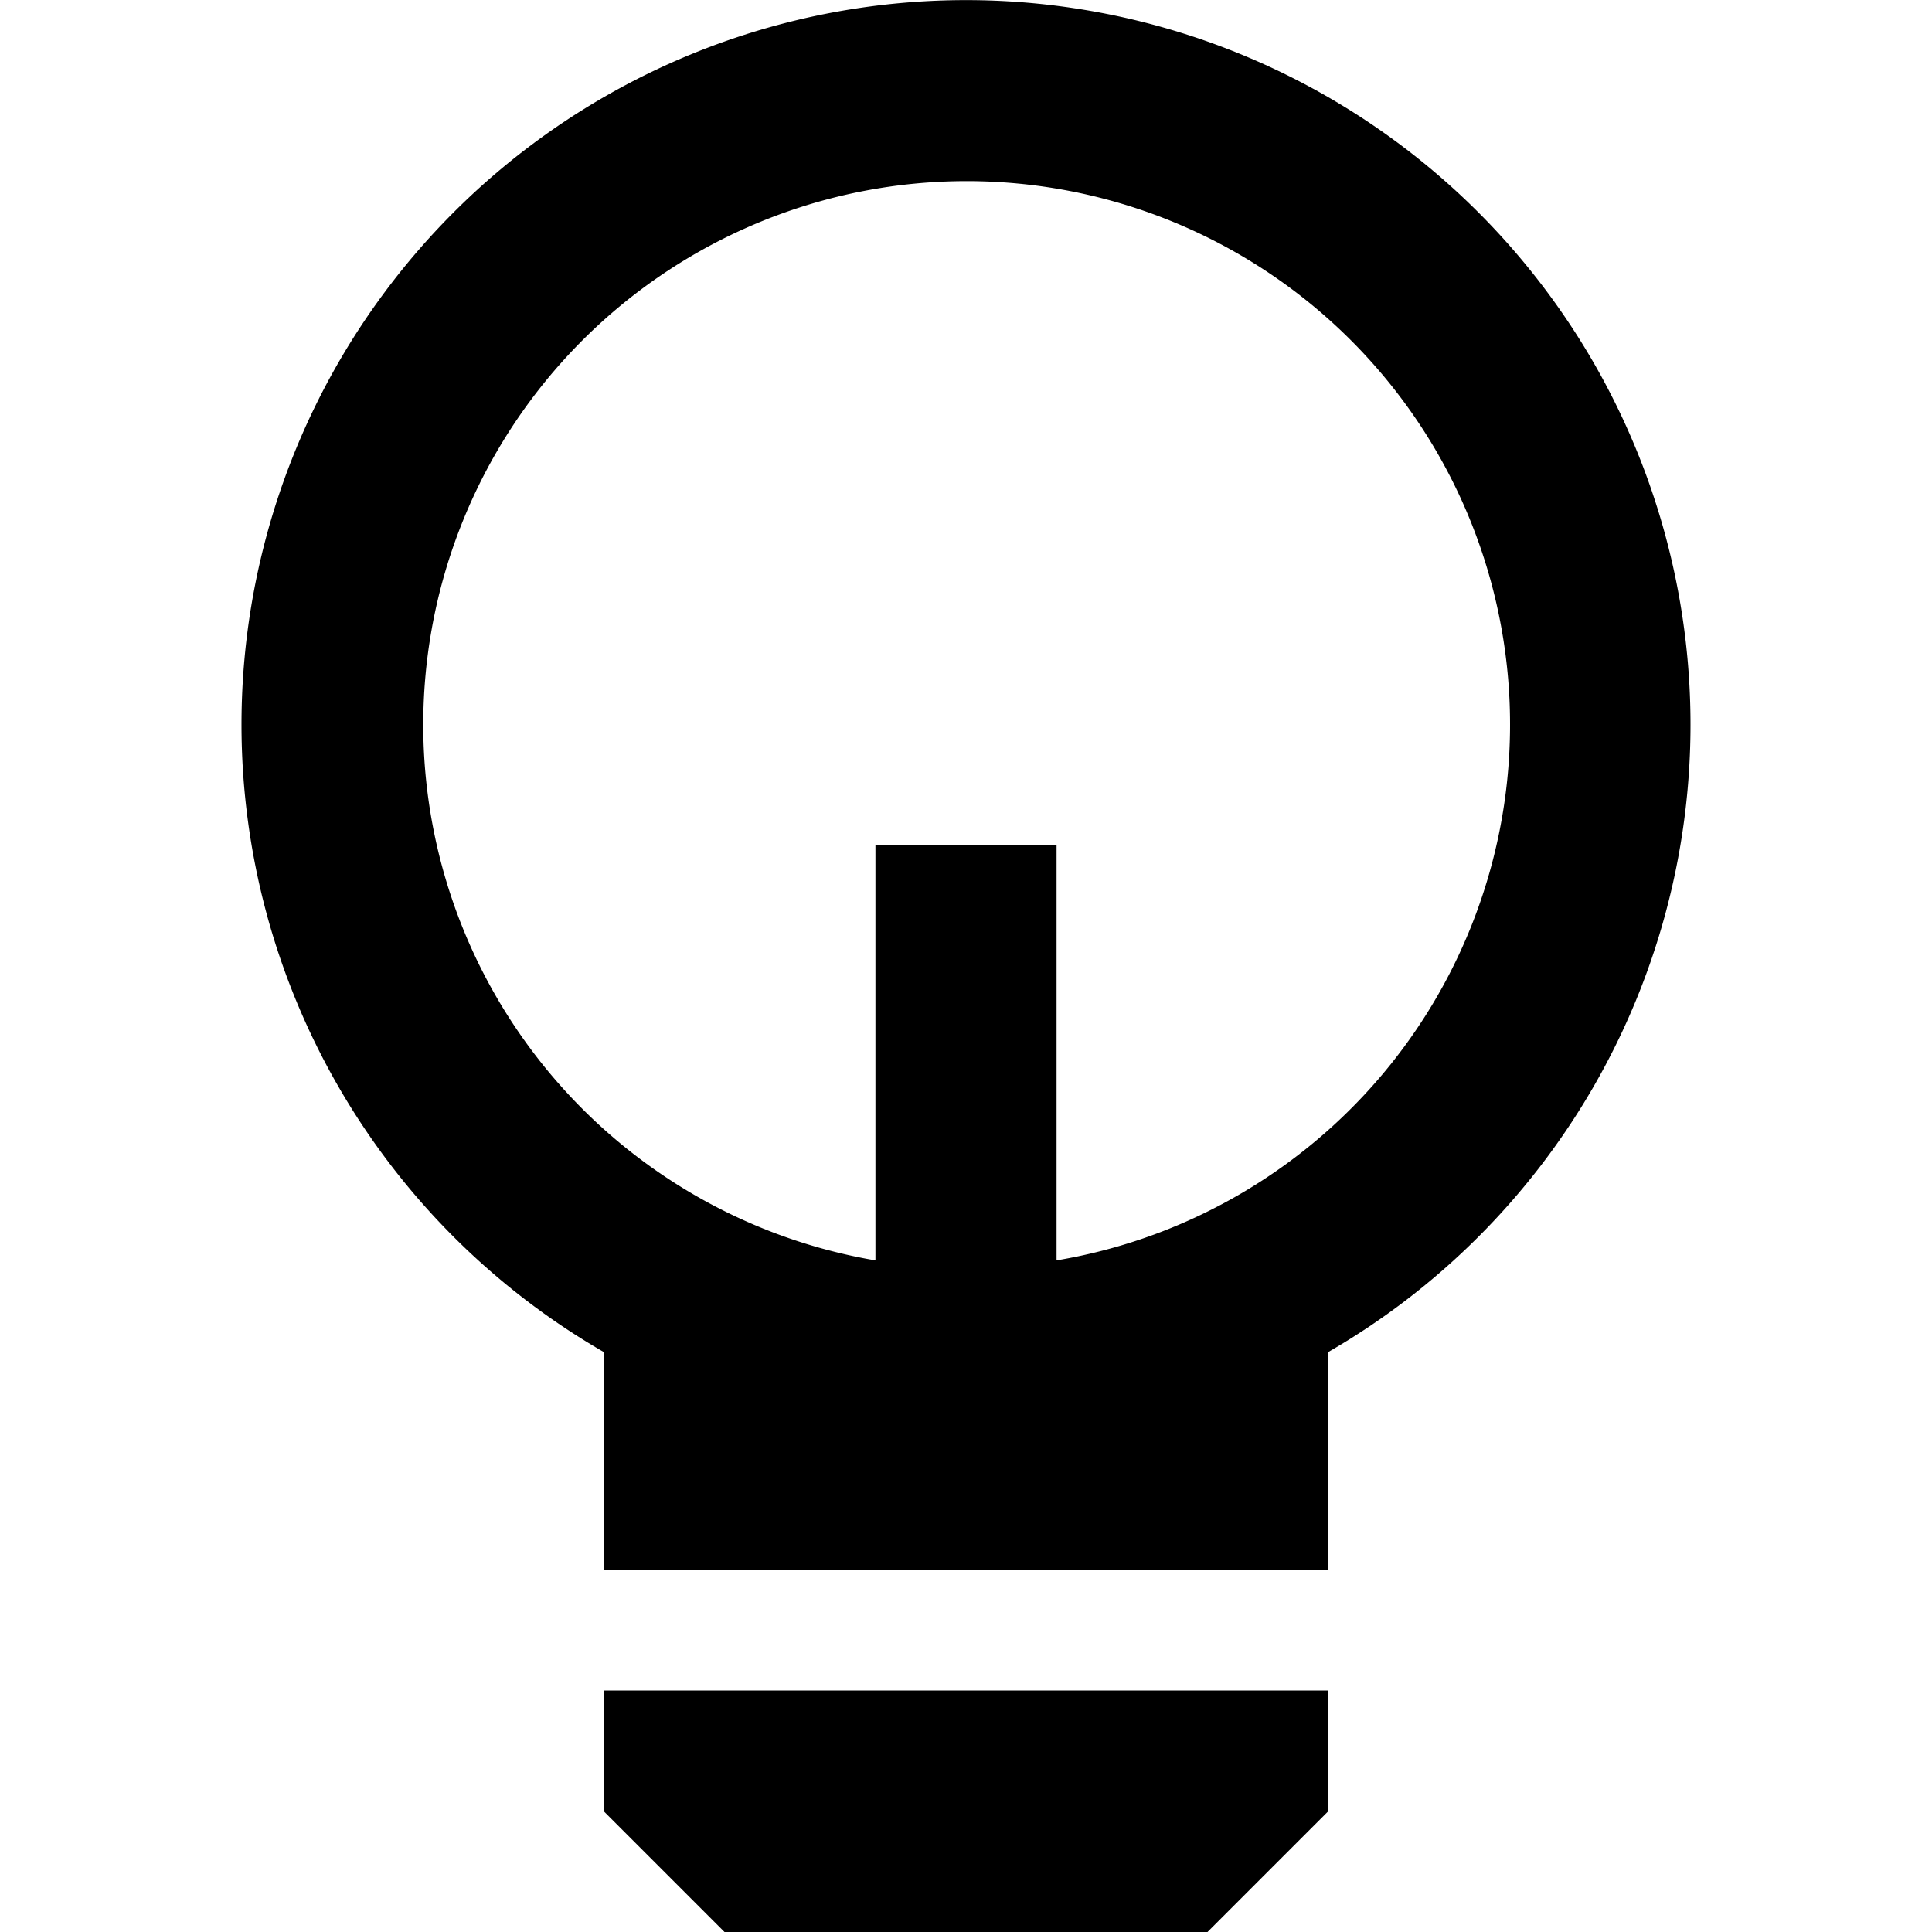 <svg xmlns="http://www.w3.org/2000/svg" width="16" height="16" fill="currentColor" viewBox="0 0 16 16">
  <path fill-rule="evenodd" d="M5 11.197a6 6 0 1 1 6 0V13H5v-1.803ZM7.25 7v3.438A4.501 4.501 0 0 1 8 1.5a4.5 4.5 0 0 1 .75 8.938V7h-1.5Z" clip-rule="evenodd"/>
  <path d="M5 14v1l1 1h4l1-1v-1H5Z"/>
</svg>
